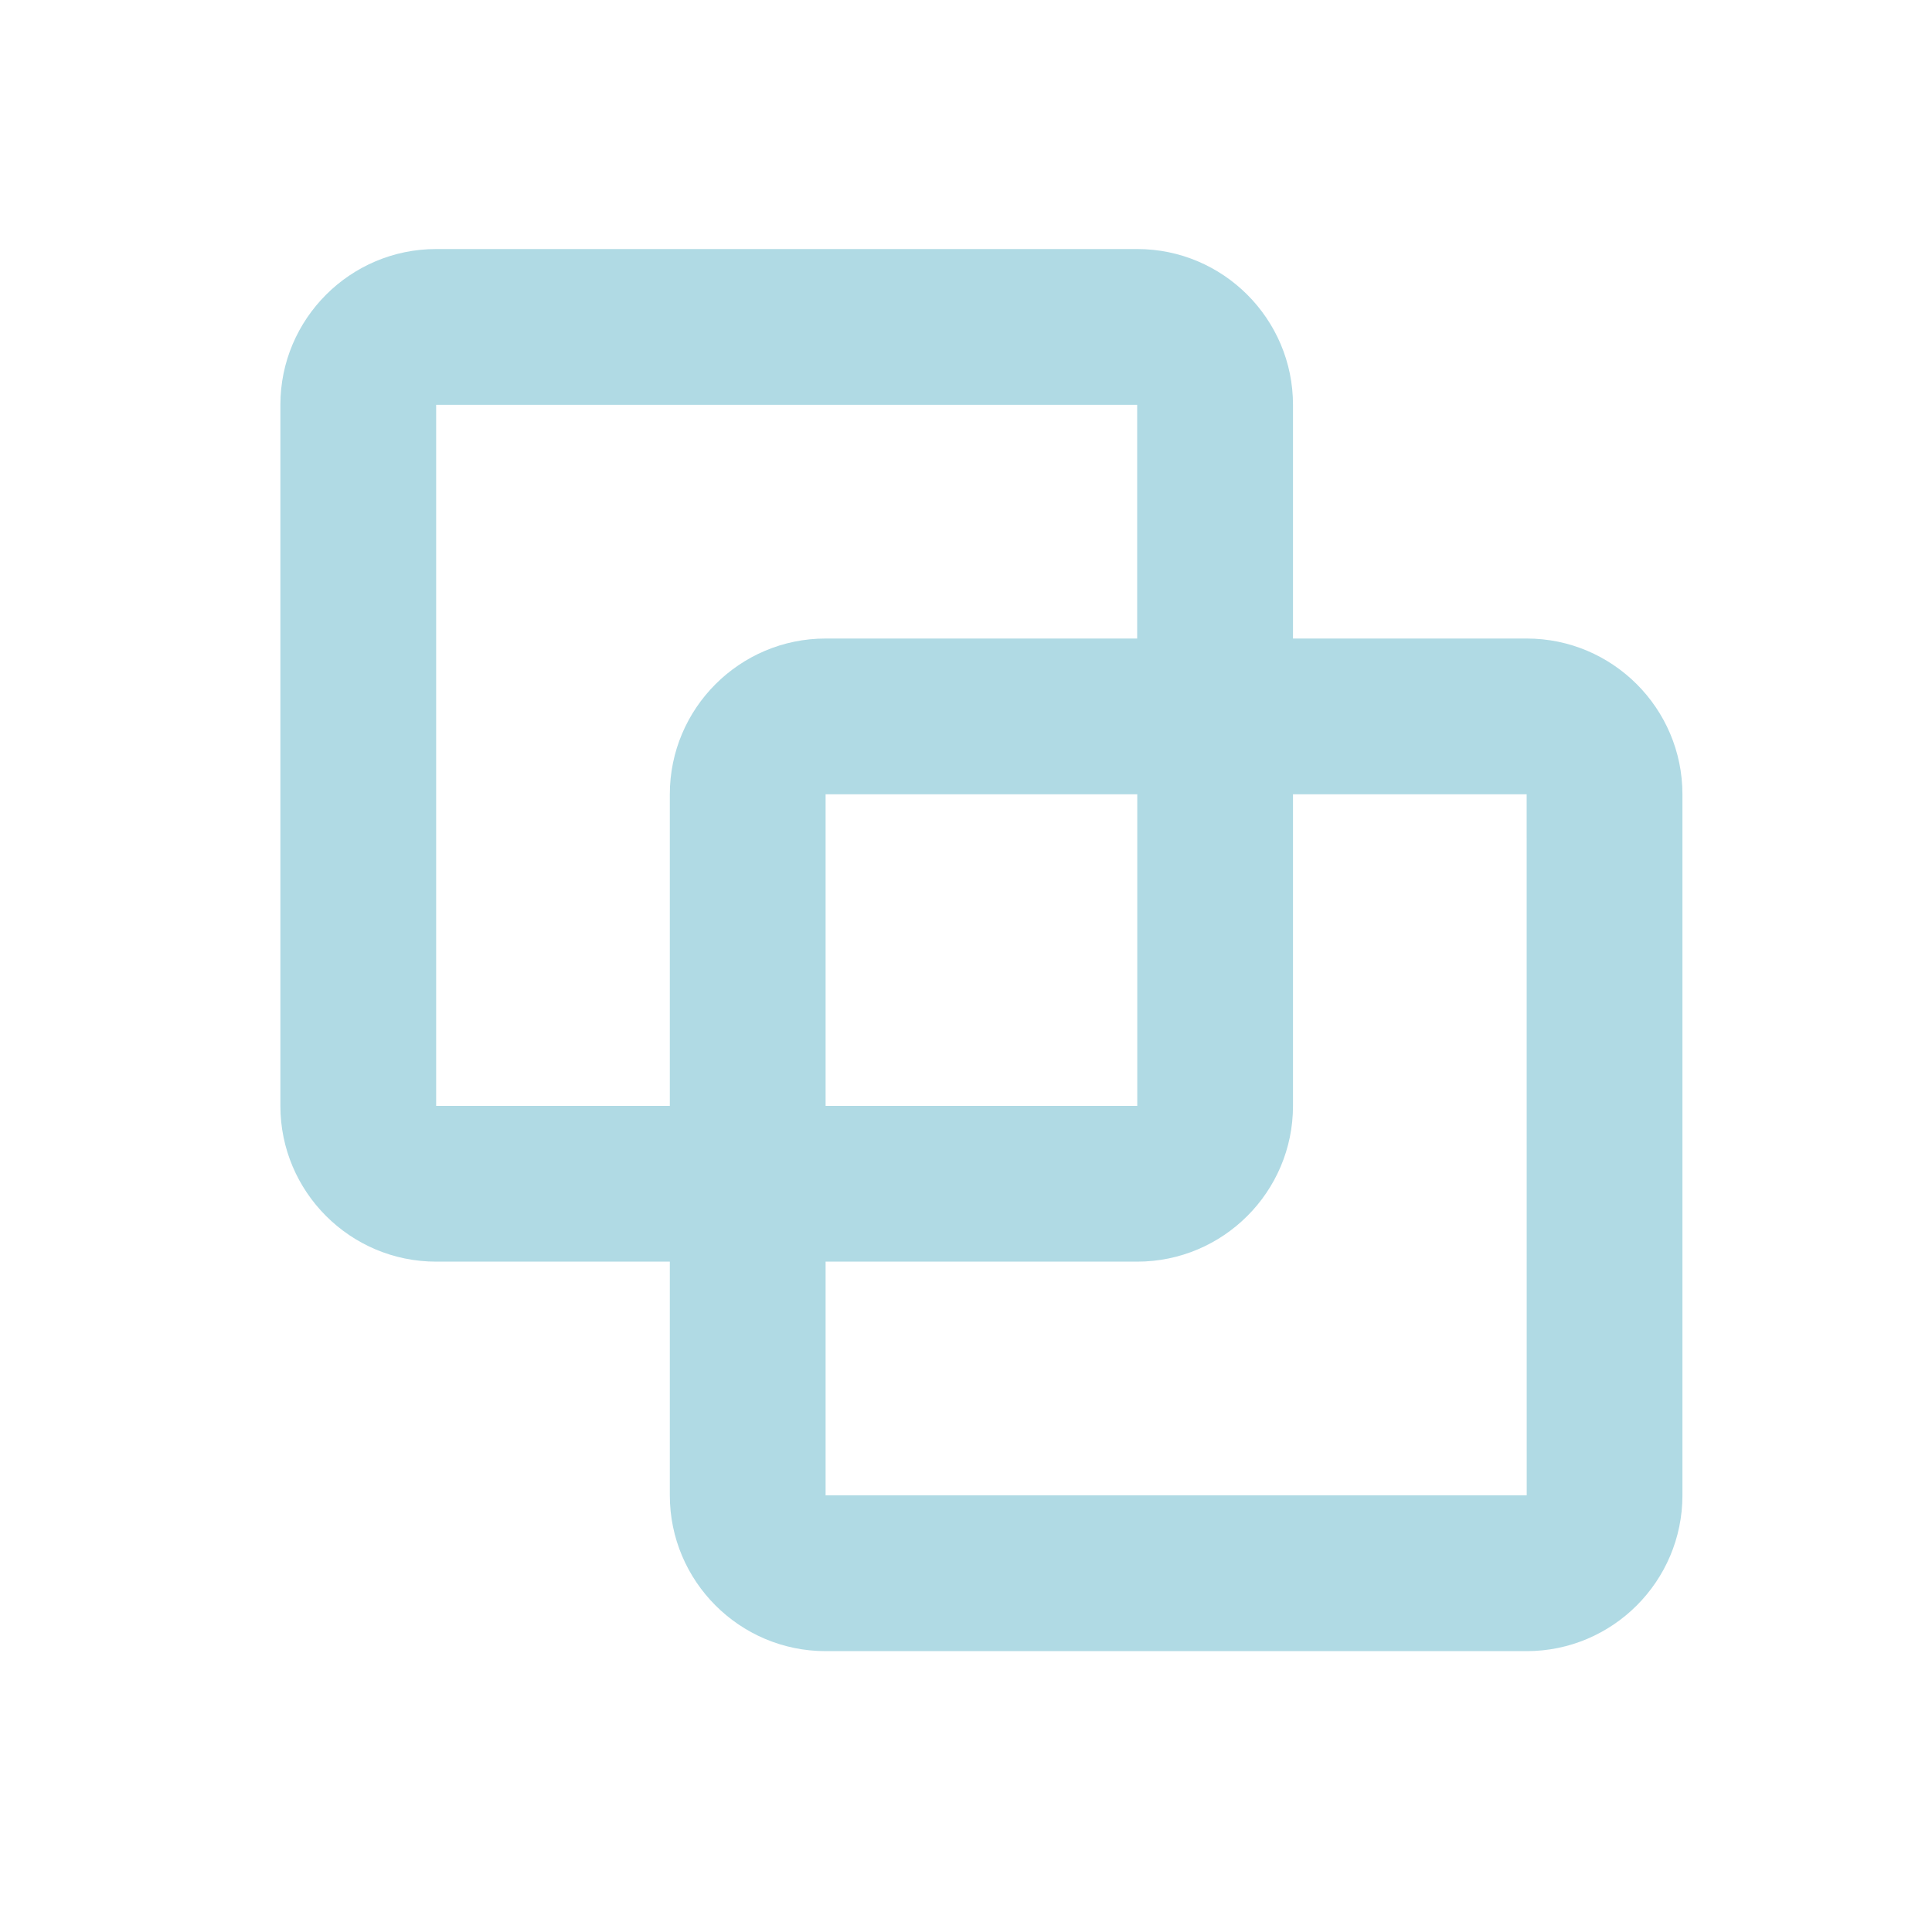 <svg width="40" height="40" viewBox="0 0 40 40" fill="none" xmlns="http://www.w3.org/2000/svg">
<path d="M34.833 30.959V16.445C34.833 14.666 33.386 13.22 31.608 13.22H26.77V8.382C26.77 6.603 25.323 5.156 23.544 5.156H9.03C7.251 5.156 5.805 6.603 5.805 8.382V22.896C5.805 24.675 7.251 26.121 9.03 26.121H13.868V30.959C13.868 32.738 15.315 34.185 17.093 34.185H31.608C33.386 34.185 34.833 32.738 34.833 30.959ZM9.03 22.896V8.382H23.544V13.22H17.093C15.315 13.22 13.868 14.666 13.868 16.445V22.896H9.03ZM23.546 22.896H17.093V16.445H23.546V22.896ZM17.093 26.121H23.544C25.323 26.121 26.77 24.675 26.77 22.896V16.445H31.608L31.609 30.959H17.093V26.121Z" fill="#B0DAE4"/>
</svg>

